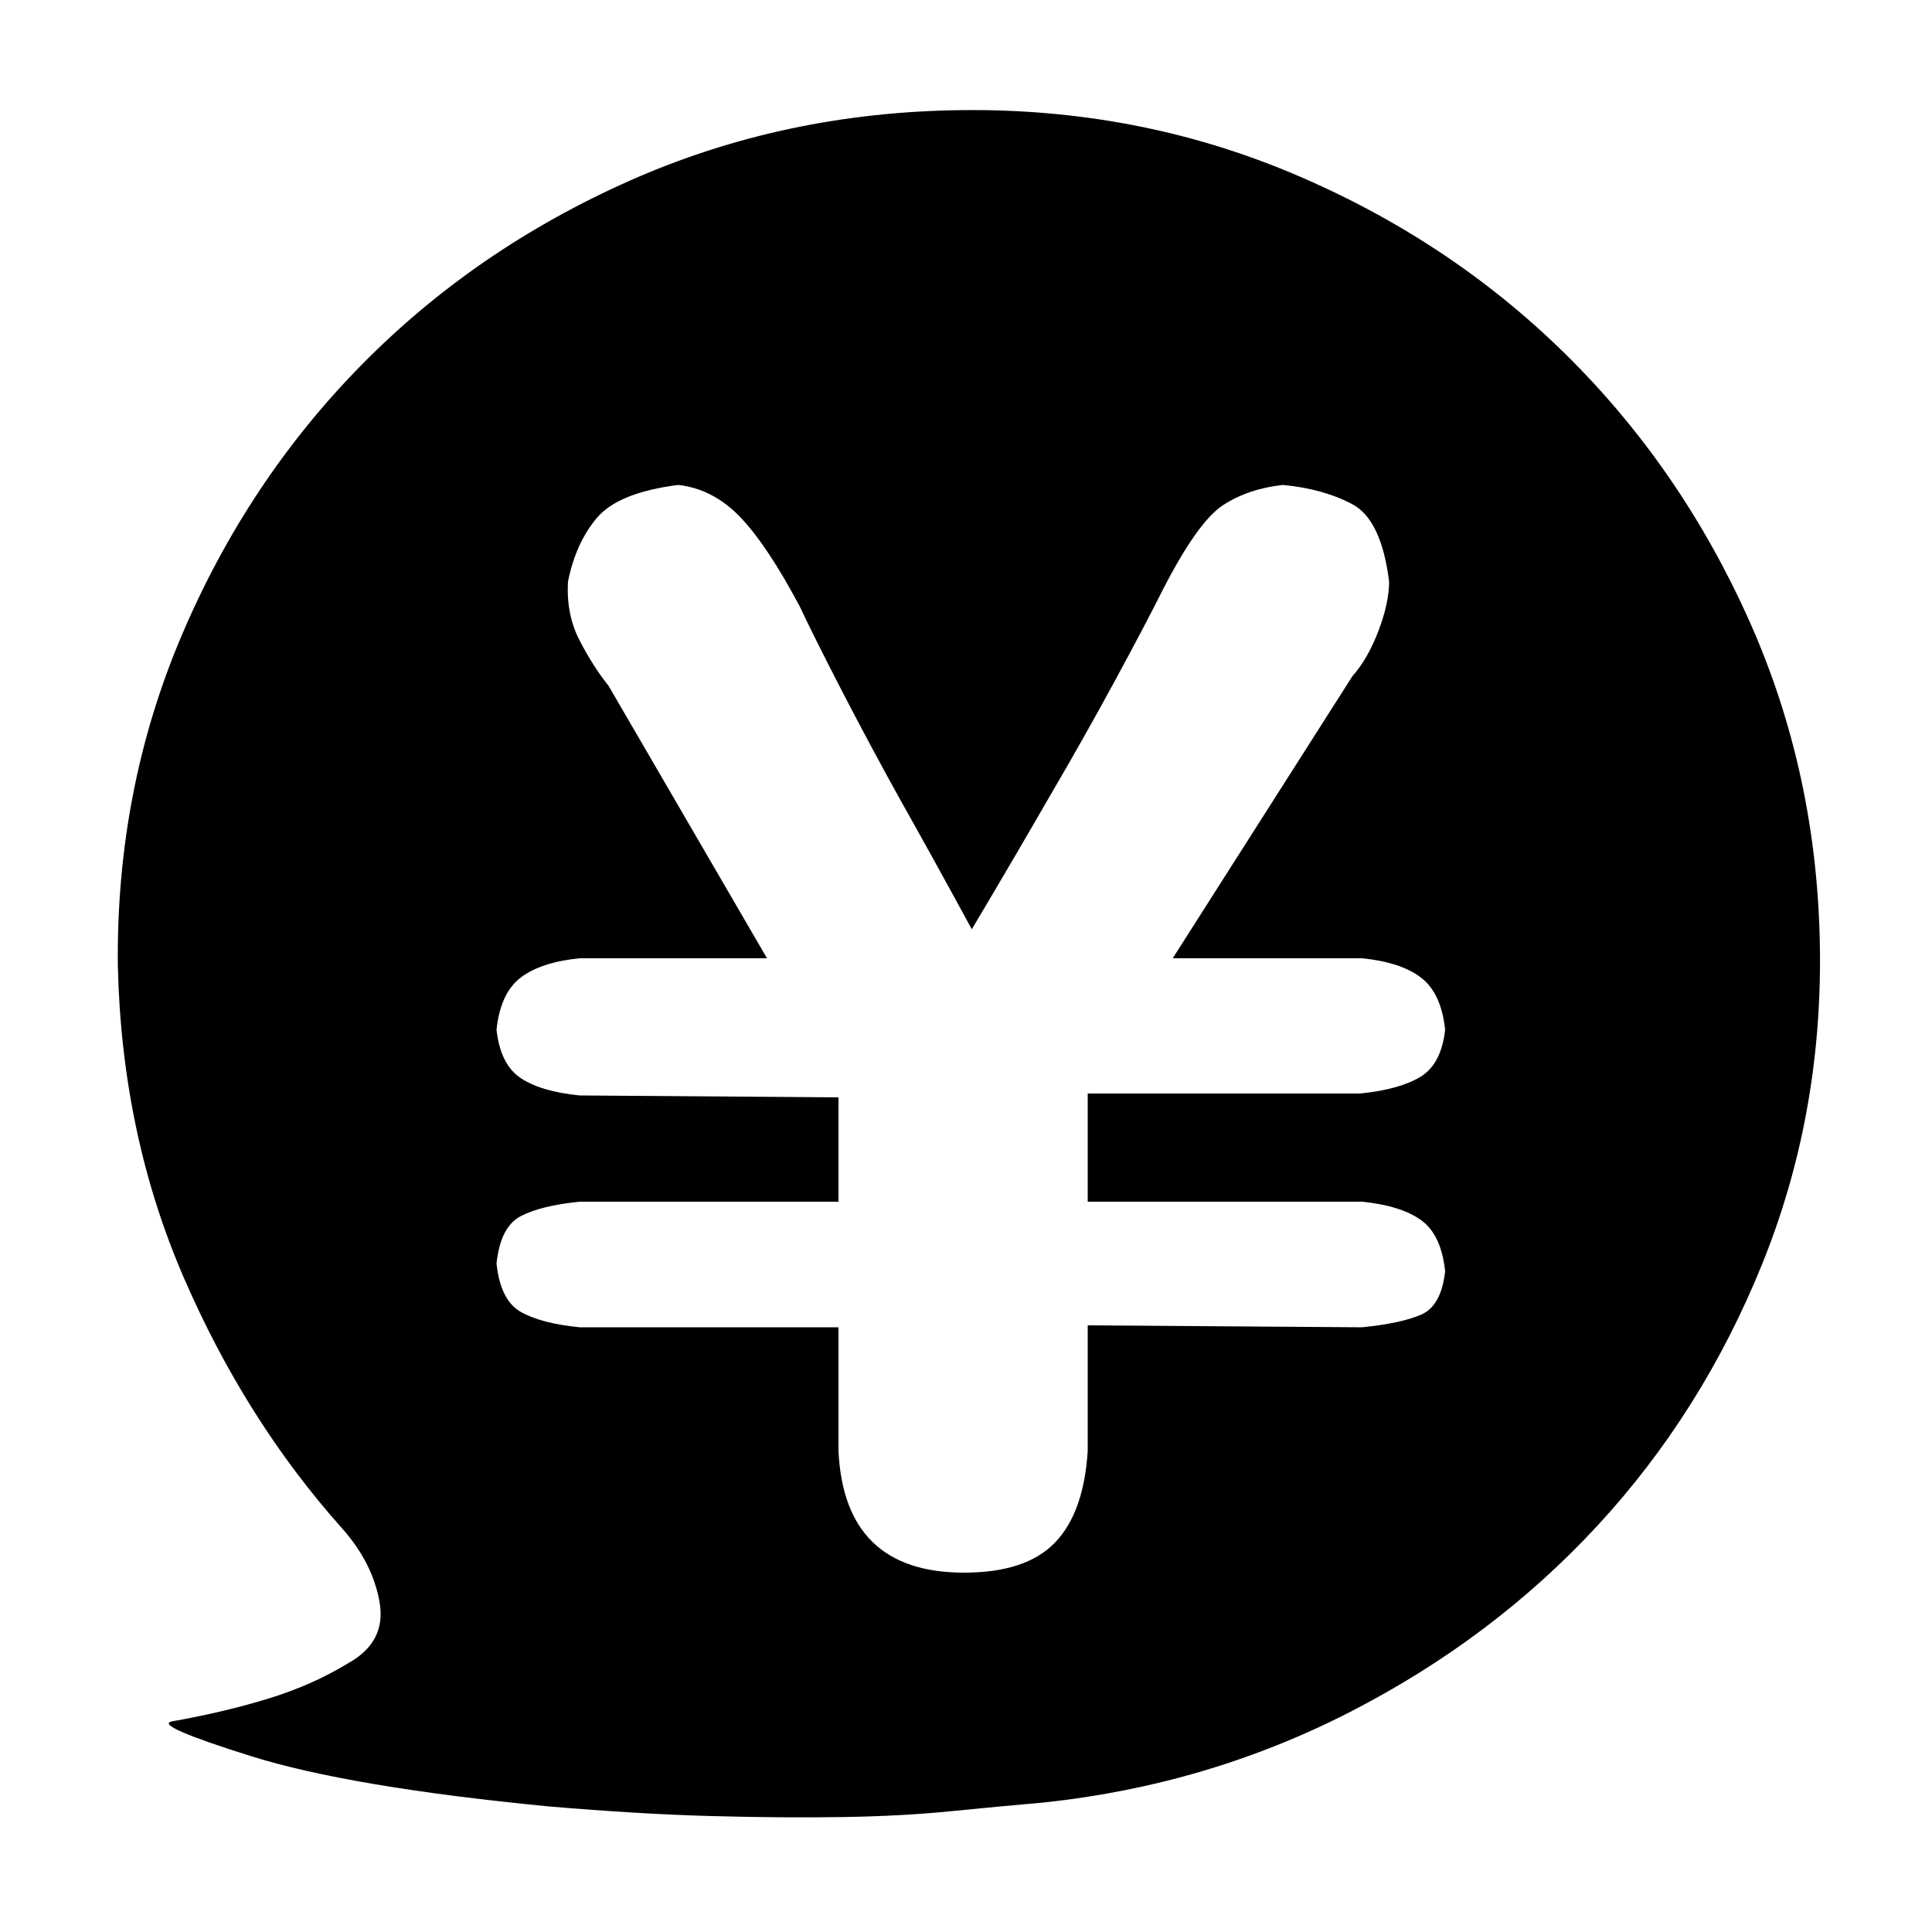 <?xml version="1.0" standalone="no"?><!DOCTYPE svg PUBLIC "-//W3C//DTD SVG 1.1//EN" "http://www.w3.org/Graphics/SVG/1.1/DTD/svg11.dtd"><svg t="1617434127994" class="icon" viewBox="0 0 1024 1024" version="1.1" xmlns="http://www.w3.org/2000/svg" p-id="7023" xmlns:xlink="http://www.w3.org/1999/xlink" width="200" height="200"><defs><style type="text/css"></style></defs><path d="M964.608 503.808q1.024 88.064-30.72 166.4t-87.04 138.24-131.072 98.816-162.816 48.128q-23.552 2.048-49.152 4.608t-56.832 3.072-69.632-0.512-86.528-5.12q-105.472-10.24-157.696-26.624t-41.984-18.432q28.672-5.12 51.712-12.288t41.472-18.432q20.48-11.264 16.896-32.256t-19.968-39.424q-51.2-57.344-83.968-133.12t-34.816-164.864q-1.024-93.184 33.792-175.104t95.232-143.36 142.336-97.792 176.128-37.376q93.184-1.024 175.616 33.792t143.872 95.232 97.792 141.824 37.376 174.592zM576.512 636.928l0-57.344 144.384 0q20.48-2.048 31.744-8.704t13.312-25.088q-2.048-19.456-12.8-27.648t-31.232-10.24l-100.352 0 95.232-149.504q8.192-9.216 13.824-24.064t5.632-26.112q-4.096-32.768-19.456-40.96t-36.864-10.24q-18.432 2.048-31.744 10.752t-31.744 44.544q-9.216 18.432-25.6 48.64t-33.792 59.904q-19.456 33.792-41.984 71.68-19.456-35.84-37.888-68.608-15.36-27.648-30.208-56.32t-23.04-46.08q-17.408-32.768-31.744-47.616t-32.768-16.896q-31.744 4.096-43.008 17.408t-15.36 33.792q-1.024 17.408 6.144 31.232t15.36 24.064l83.968 144.384-99.328 0q-20.48 2.048-31.232 10.24t-12.8 27.648q2.048 18.432 12.8 25.6t31.232 9.216l137.216 1.024 0 55.296-137.216 0q-20.48 2.048-31.232 7.68t-12.8 25.088q2.048 19.456 12.8 25.6t31.232 8.192l137.216 0 0 65.536q3.072 64.512 66.56 64.512 32.768 0 48.128-15.872t17.408-48.64l0-66.56 145.408 1.024q20.48-2.048 31.232-6.656t12.8-23.04q-2.048-19.456-12.8-27.136t-31.232-9.728l-145.408 0z" p-id="7024"></path></svg>